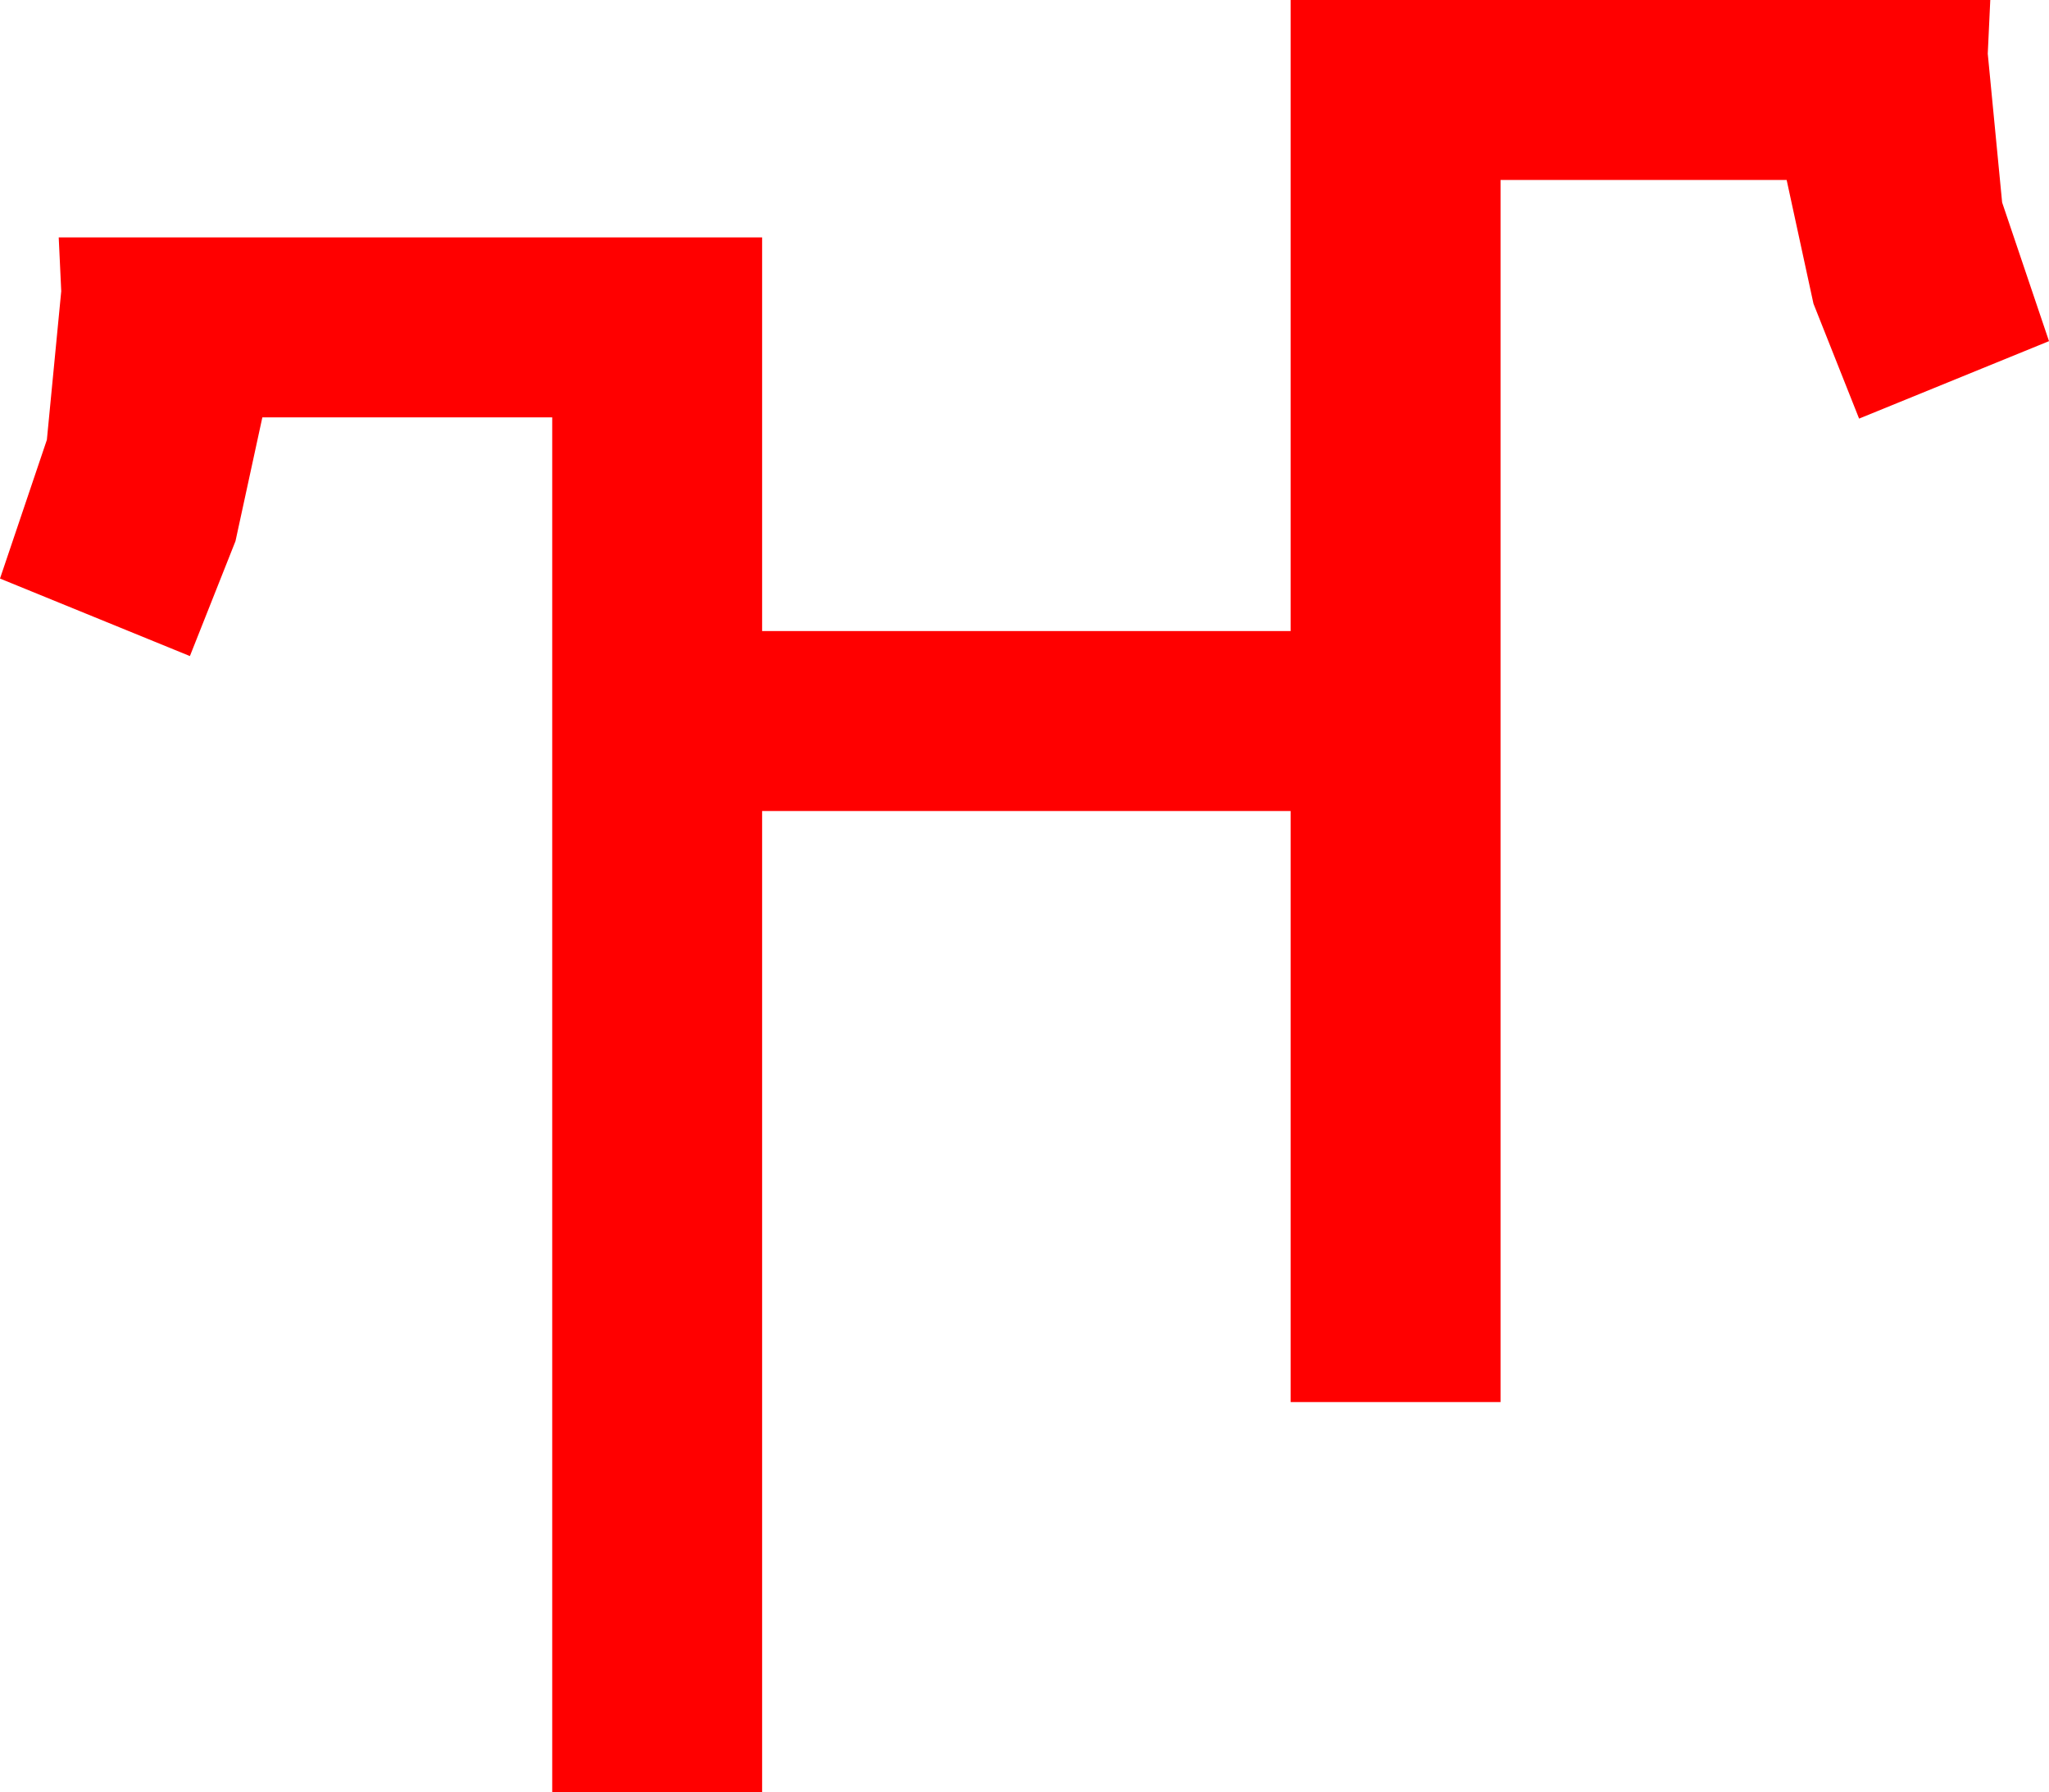 <?xml version="1.0" encoding="utf-8"?>
<!DOCTYPE svg PUBLIC "-//W3C//DTD SVG 1.1//EN" "http://www.w3.org/Graphics/SVG/1.1/DTD/svg11.dtd">
<svg width="48.047" height="42.012" xmlns="http://www.w3.org/2000/svg" xmlns:xlink="http://www.w3.org/1999/xlink" xmlns:xml="http://www.w3.org/XML/1998/namespace" version="1.1">
  <g>
    <g>
      <path style="fill:#FF0000;fill-opacity:1" d="M30.264,0L46.67,0 46.611,1.26 46.948,4.746 48.047,7.998 43.594,9.814 42.524,7.119 41.895,4.219 35.186,4.219 35.186,32.871 30.264,32.871 30.264,19.014 17.871,19.014 17.871,42.012 12.949,42.012 12.949,9.785 6.152,9.785 5.522,12.686 4.453,15.381 0,13.564 1.099,10.312 1.436,6.826 1.377,5.566 17.871,5.566 17.871,14.795 30.264,14.795 30.264,0z" />
    </g>
  </g>
</svg>